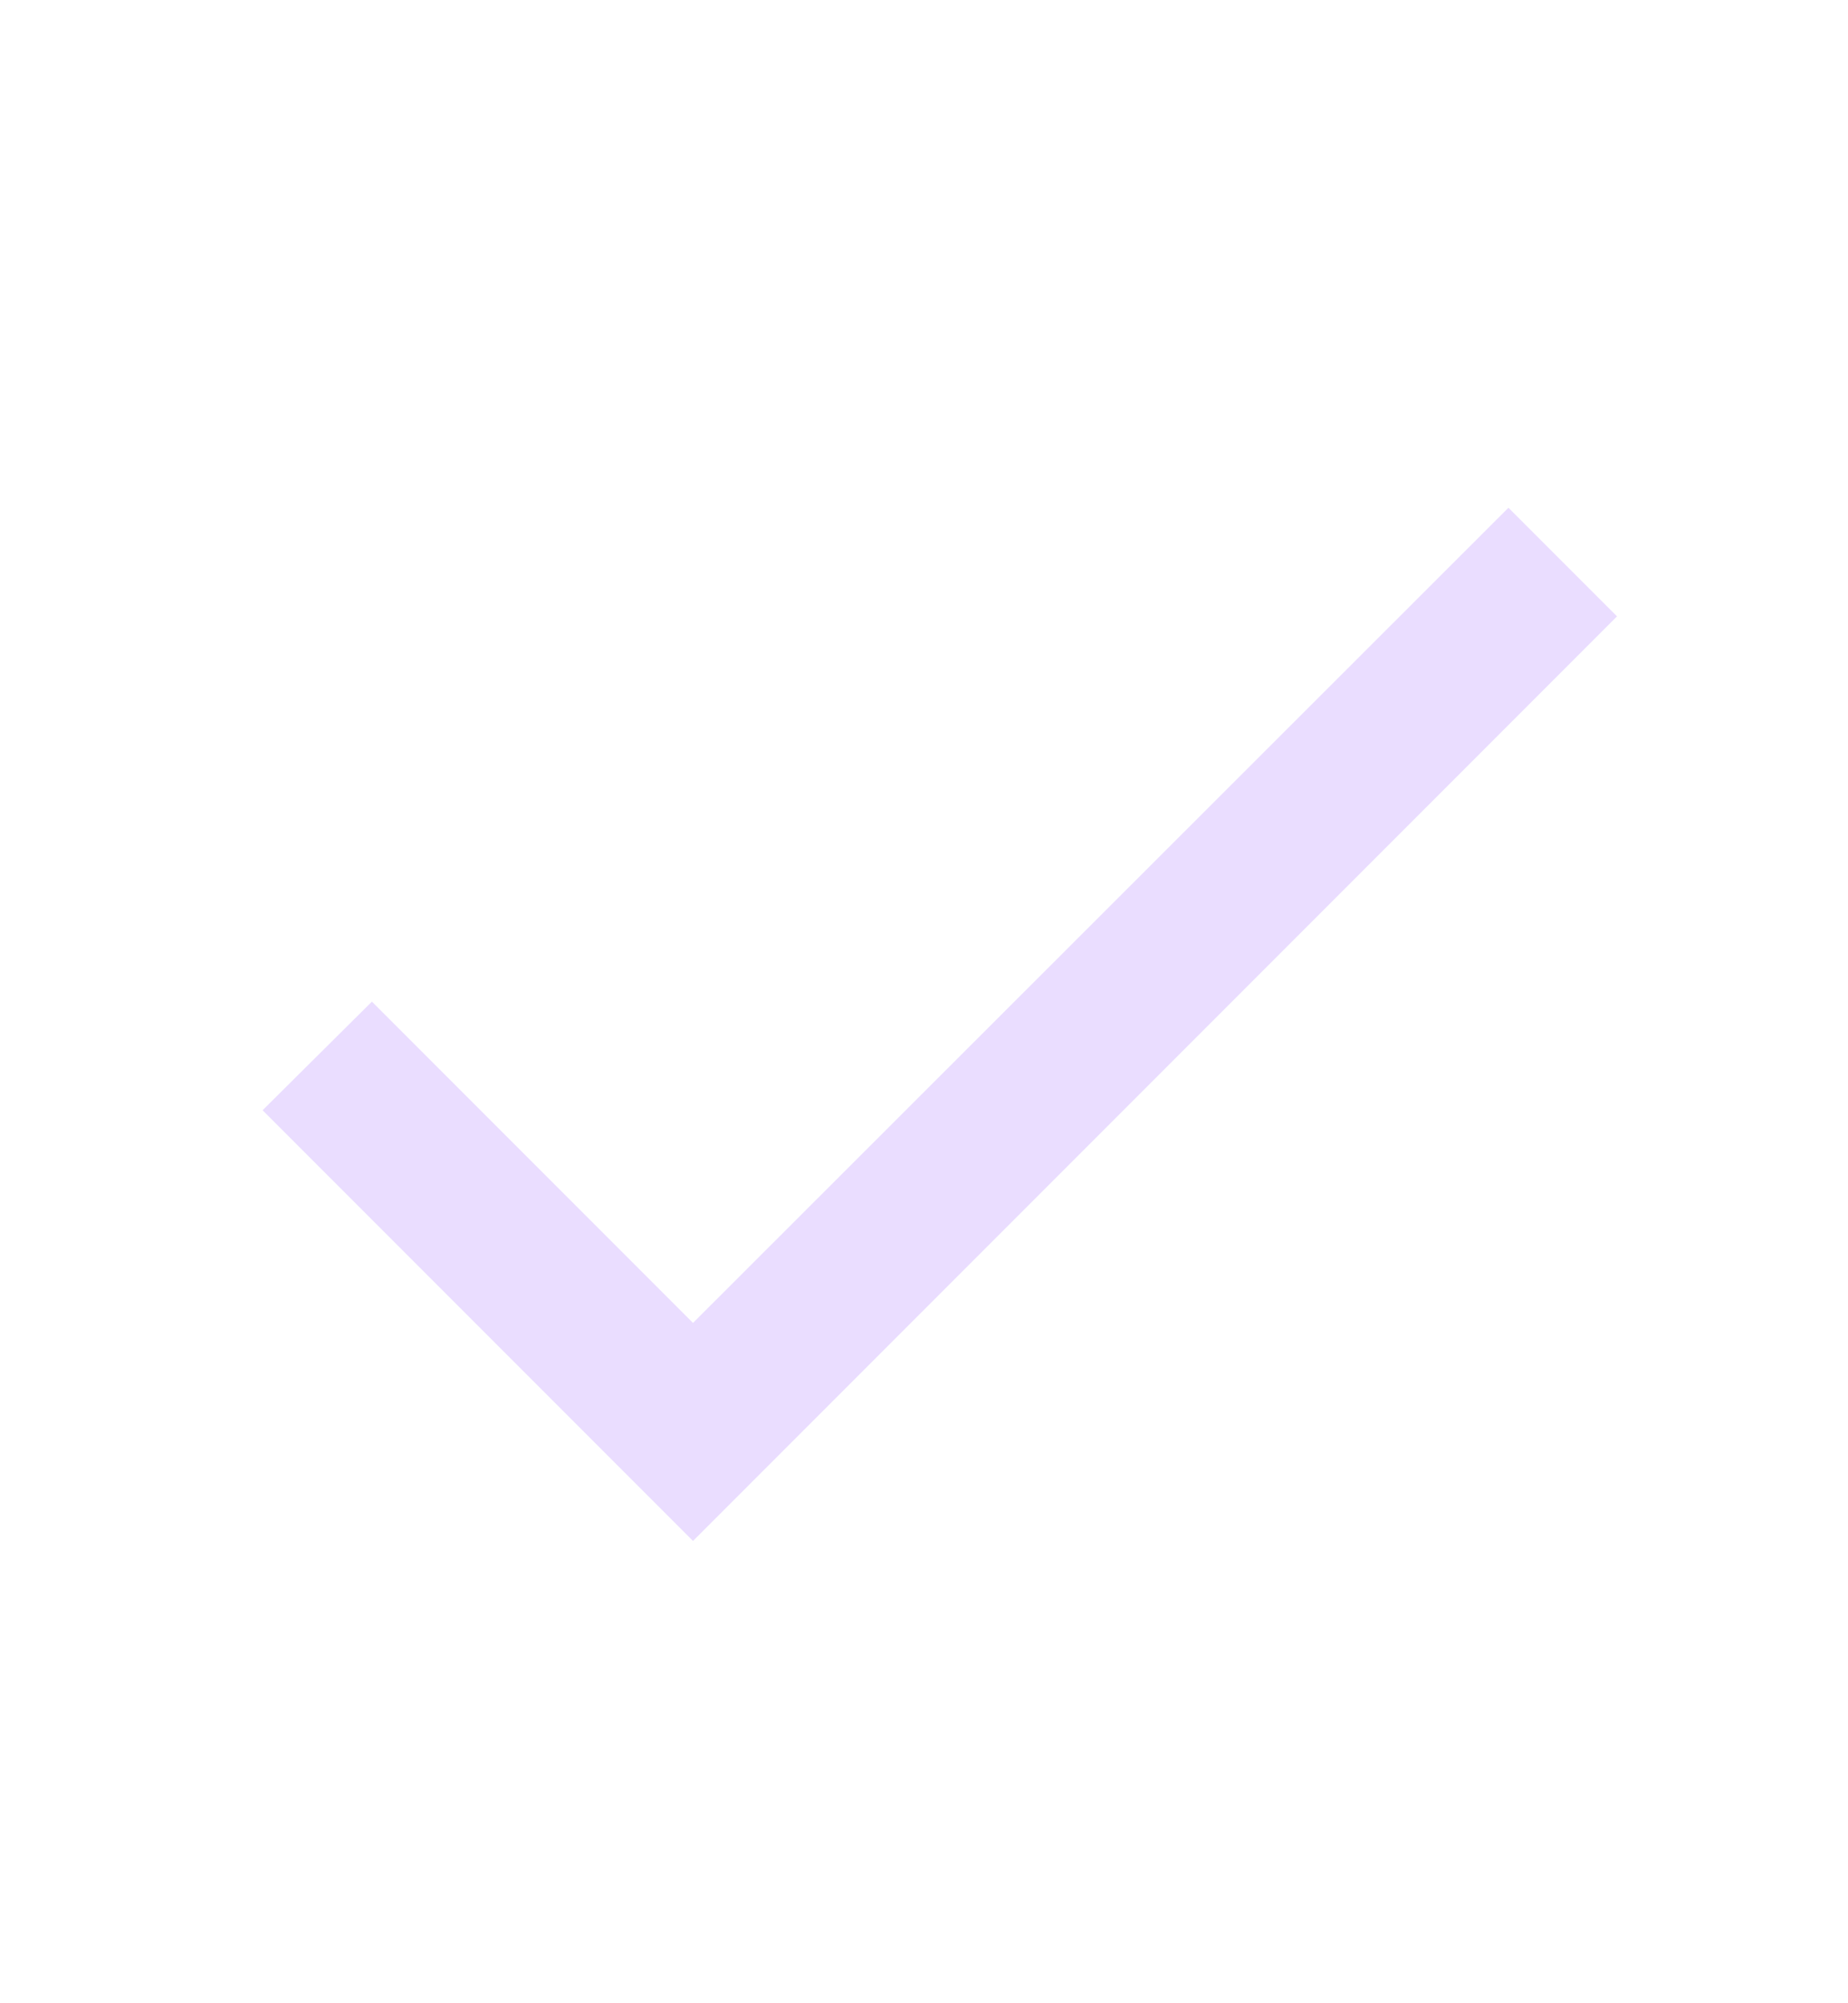 <svg width="12" height="13" viewBox="0 0 12 13" fill="none" xmlns="http://www.w3.org/2000/svg">
<path d="M4.5 8.585L2.415 6.5L1.705 7.205L4.5 10L10.5 4L9.795 3.295L4.5 8.585Z" fill="#EADDFF"/>
</svg>

